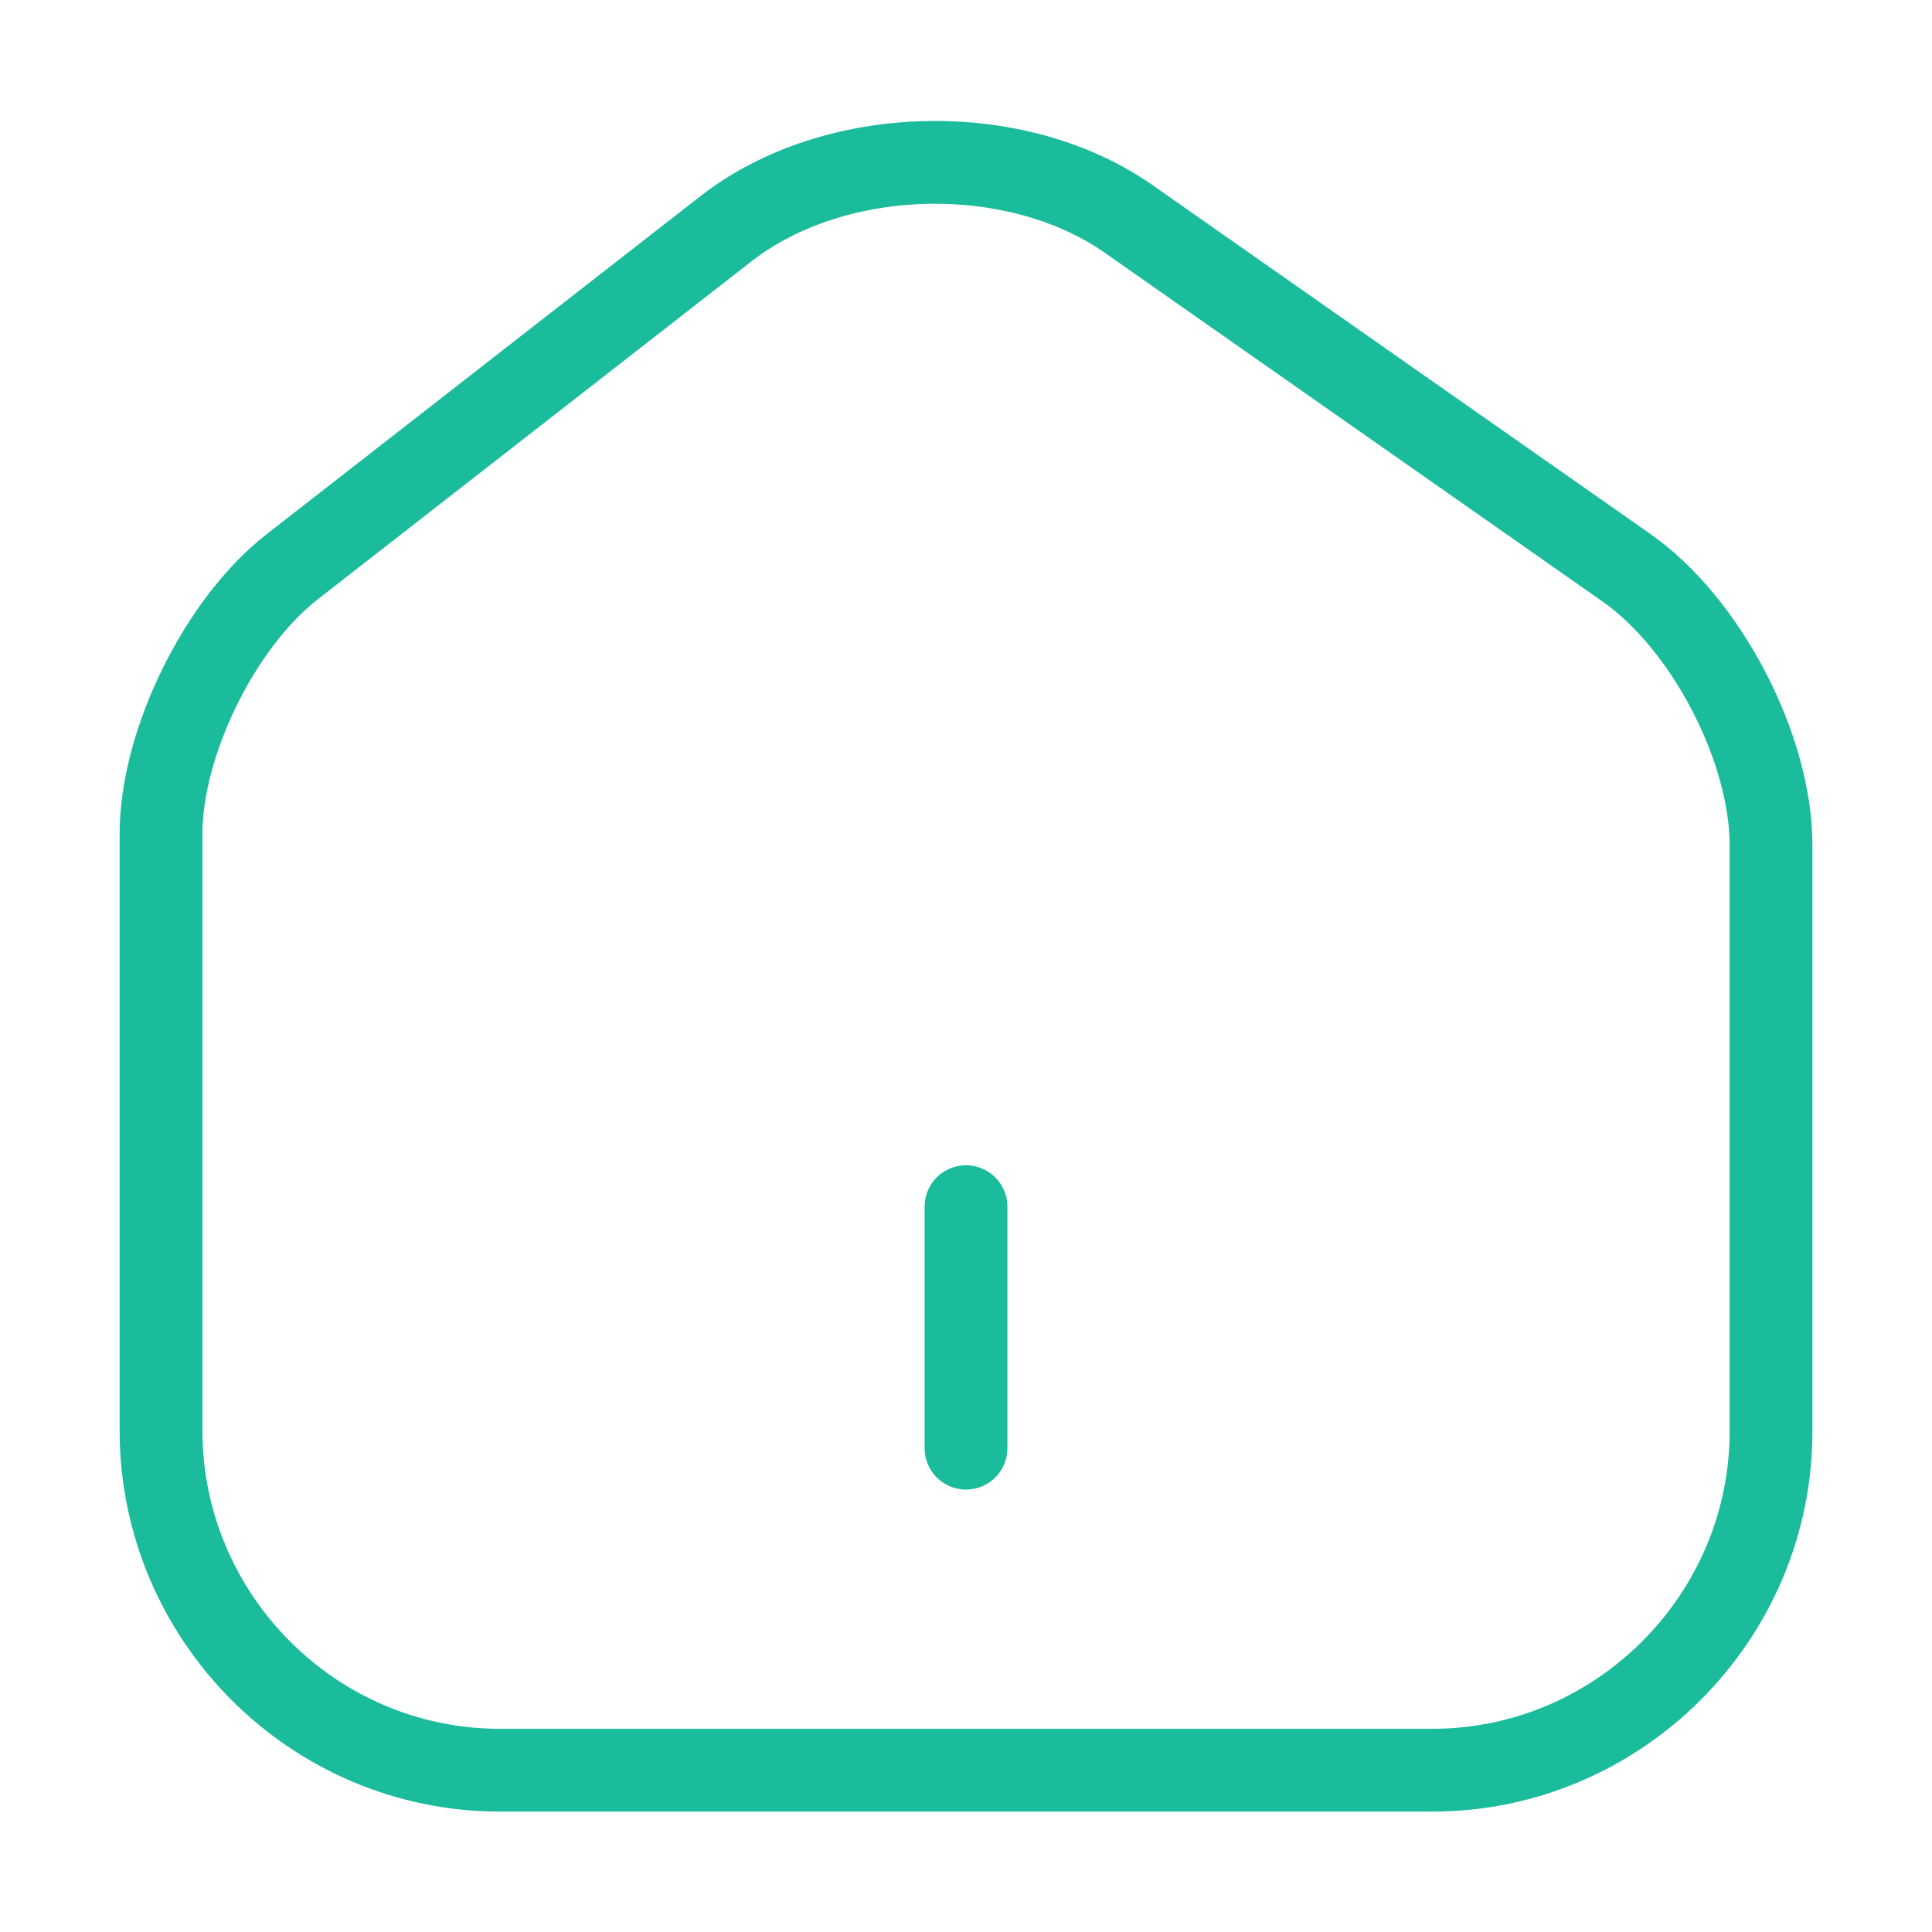 <svg width="35" height="35" viewBox="0 0 35 35" fill="none" xmlns="http://www.w3.org/2000/svg">
<path d="M13.155 4.141L5.294 10.267C3.982 11.287 2.917 13.46 2.917 15.108V25.914C2.917 29.298 5.673 32.069 9.057 32.069H25.944C29.327 32.069 32.084 29.298 32.084 25.929V15.312C32.084 13.548 30.902 11.287 29.459 10.281L20.446 3.966C18.404 2.537 15.123 2.61 13.155 4.141Z" stroke="#1ABC9C" stroke-width="1.5" stroke-linecap="round" stroke-linejoin="round"/>
<path d="M17.5 26.235V21.86" stroke="#1ABC9C" stroke-width="1.5" stroke-linecap="round" stroke-linejoin="round"/>
</svg>
